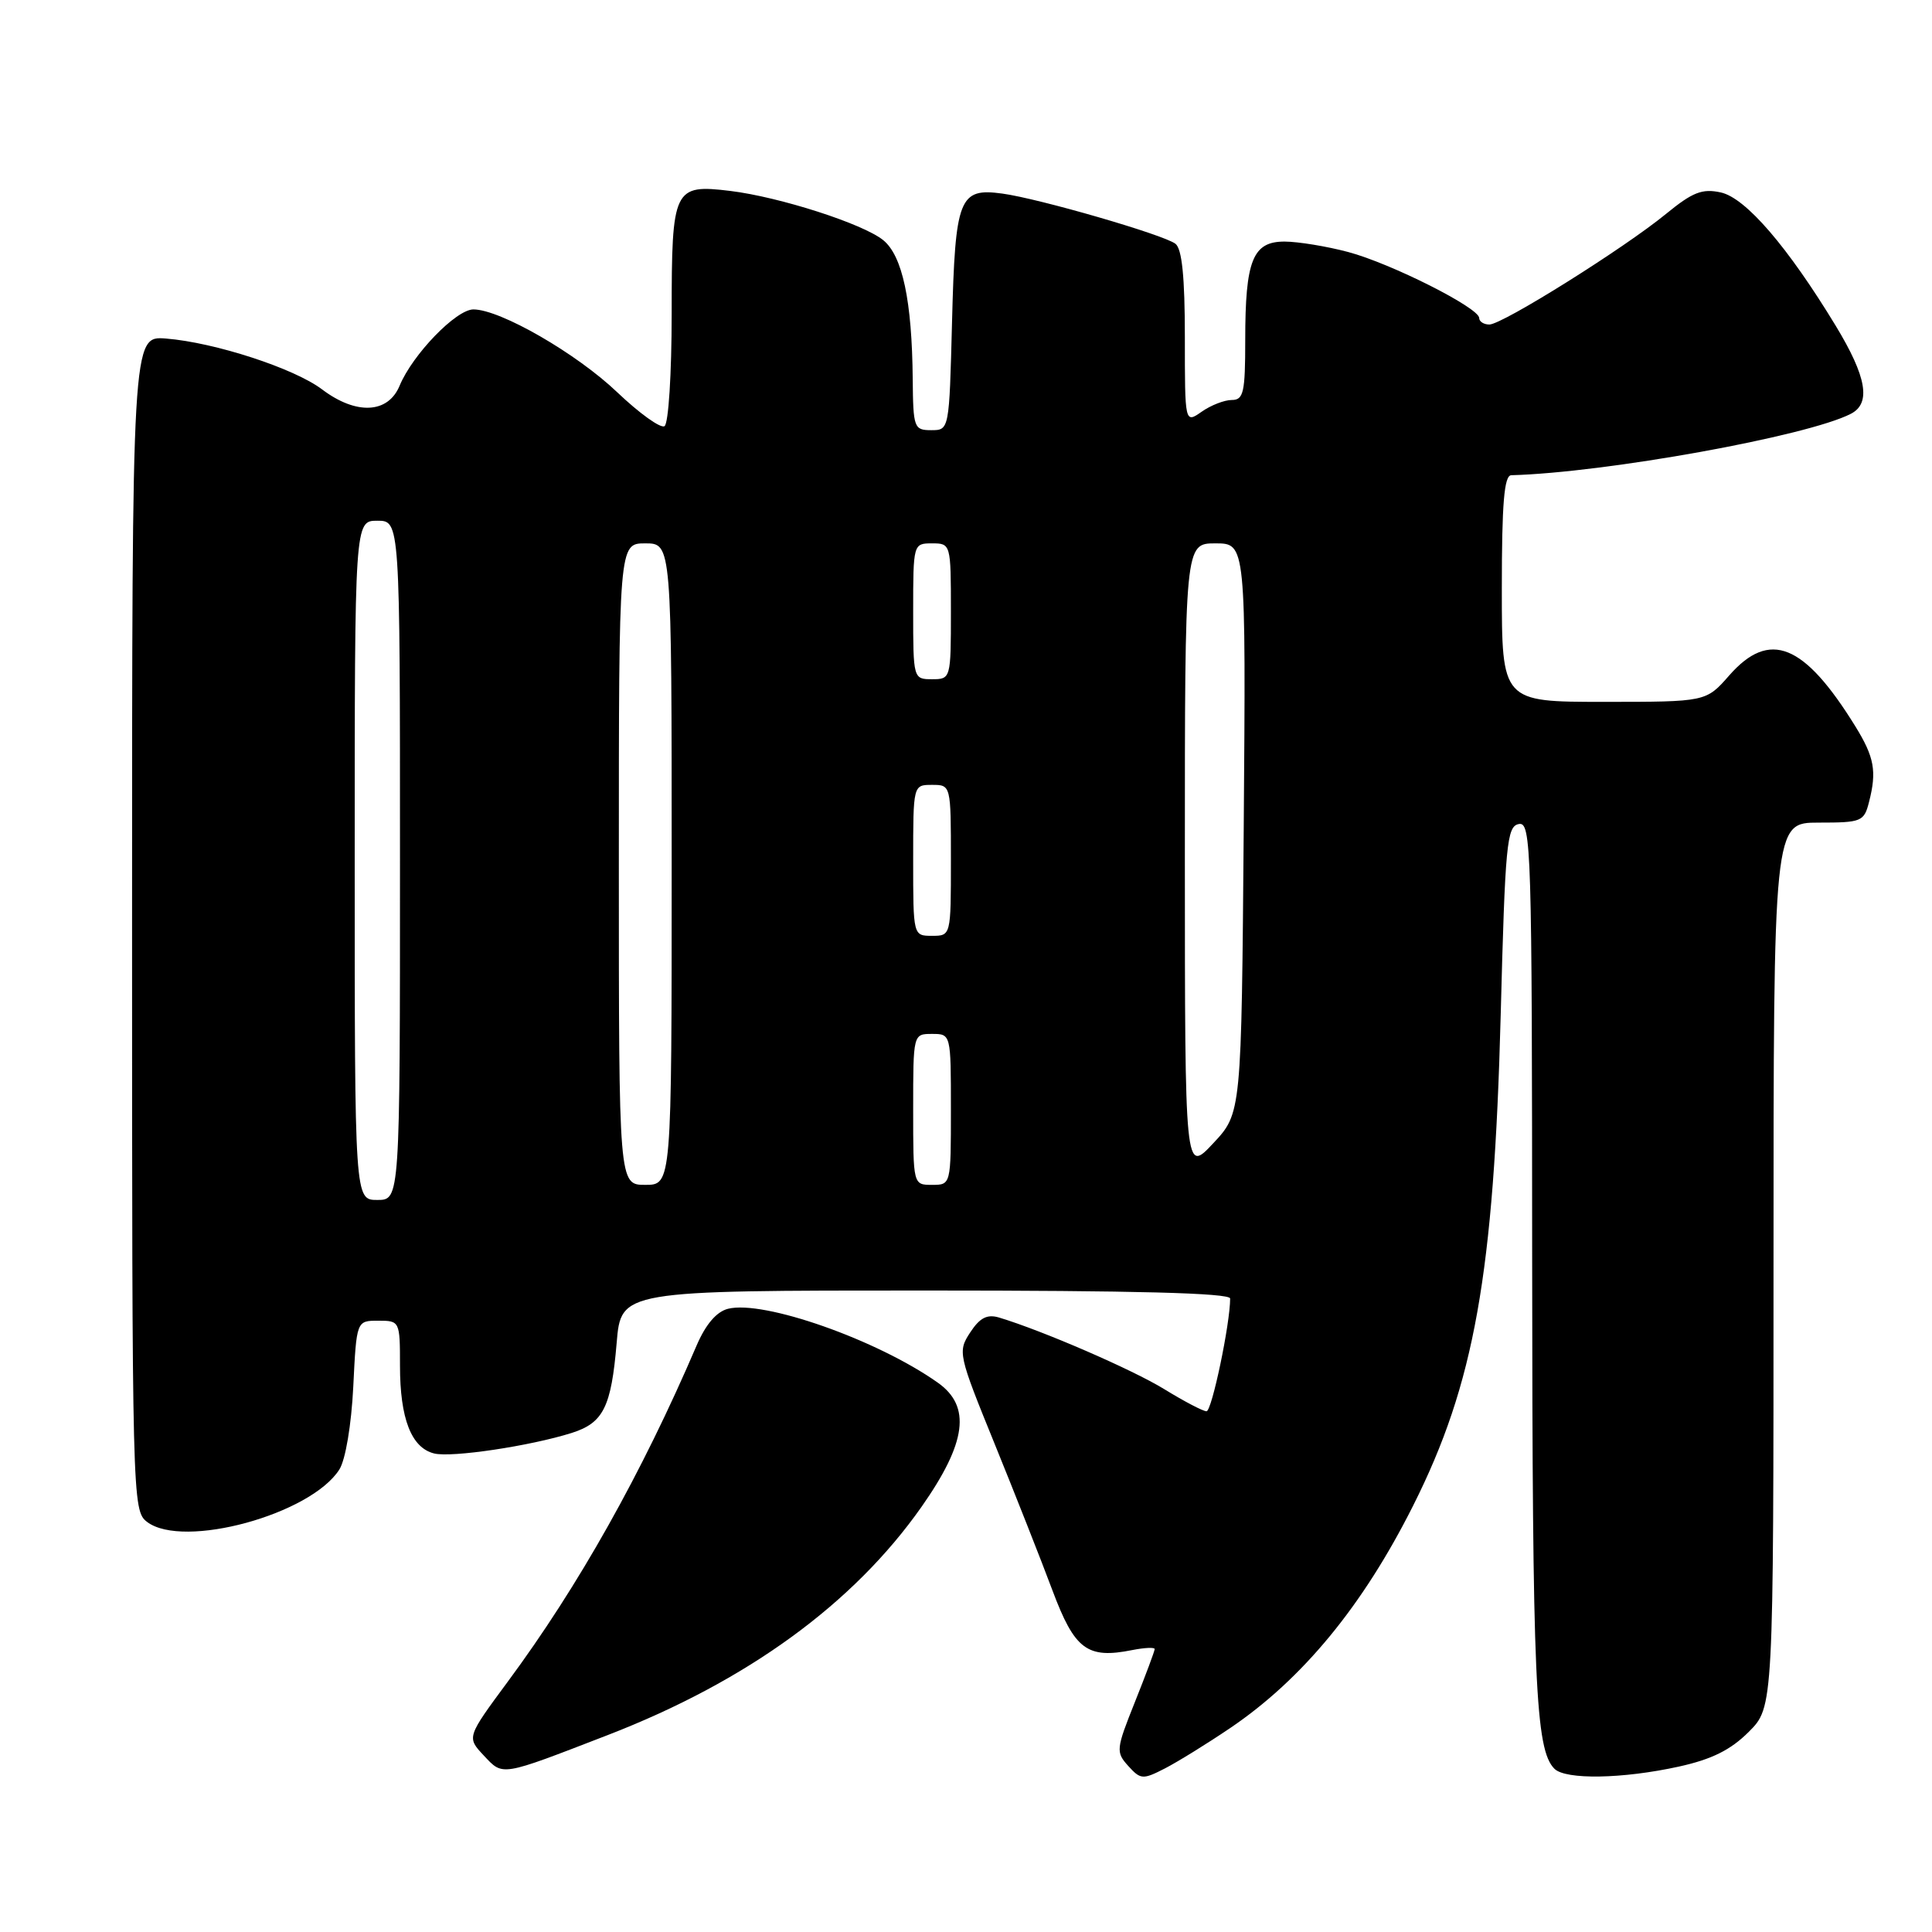 <?xml version="1.0" encoding="UTF-8" standalone="no"?>
<!DOCTYPE svg PUBLIC "-//W3C//DTD SVG 1.1//EN" "http://www.w3.org/Graphics/SVG/1.1/DTD/svg11.dtd" >
<svg xmlns="http://www.w3.org/2000/svg" xmlns:xlink="http://www.w3.org/1999/xlink" version="1.1" viewBox="0 0 256 256">
 <g >
 <path fill="currentColor"
d=" M 163.00 228.98 C 172.60 222.48 180.59 212.77 187.25 199.50 C 195.36 183.37 197.95 168.84 198.85 134.51 C 199.44 111.81 199.66 109.49 201.25 109.19 C 202.90 108.87 203.00 112.18 203.02 167.18 C 203.05 222.95 203.44 231.84 205.97 234.37 C 207.45 235.85 215.02 235.72 222.47 234.08 C 226.82 233.12 229.32 231.88 231.72 229.48 C 235.00 226.20 235.00 226.20 235.00 167.60 C 235.00 109.00 235.00 109.00 240.98 109.00 C 246.67 109.00 247.00 108.87 247.66 106.25 C 248.70 102.19 248.36 100.33 245.86 96.27 C 239.05 85.25 234.48 83.41 229.13 89.50 C 226.06 93.00 226.06 93.00 212.53 93.00 C 199.00 93.00 199.00 93.00 199.00 78.00 C 199.00 66.68 199.31 62.99 200.25 62.97 C 212.76 62.63 239.50 57.80 245.25 54.83 C 247.95 53.44 247.35 49.94 243.25 43.18 C 236.88 32.69 231.32 26.23 228.02 25.50 C 225.55 24.96 224.28 25.46 220.76 28.34 C 215.17 32.92 199.07 43.00 197.35 43.00 C 196.61 43.00 196.00 42.61 196.00 42.14 C 196.00 40.79 184.31 34.90 178.63 33.39 C 175.81 32.64 172.03 32.02 170.23 32.01 C 165.99 32.00 165.00 34.47 165.00 45.07 C 165.00 52.00 164.78 53.00 163.22 53.00 C 162.24 53.00 160.44 53.70 159.22 54.56 C 157.00 56.11 157.00 56.11 157.00 44.68 C 157.00 36.70 156.62 32.96 155.75 32.30 C 154.16 31.09 137.67 26.31 132.81 25.65 C 127.09 24.87 126.57 26.19 126.15 42.64 C 125.78 57.00 125.78 57.00 123.39 57.00 C 121.11 57.00 121.00 56.68 120.94 50.25 C 120.85 39.85 119.58 33.89 117.03 31.82 C 114.35 29.65 103.31 26.10 96.77 25.30 C 89.25 24.39 89.00 24.91 89.00 41.56 C 89.00 49.51 88.58 56.14 88.05 56.47 C 87.53 56.79 84.72 54.77 81.80 51.99 C 76.41 46.84 66.28 41.00 62.73 41.00 C 60.44 41.00 54.67 46.97 52.95 51.11 C 51.42 54.81 47.20 55.01 42.68 51.60 C 38.98 48.80 28.46 45.38 22.00 44.86 C 17.50 44.50 17.50 44.50 17.50 122.33 C 17.50 198.99 17.53 200.18 19.50 201.67 C 24.30 205.29 41.19 200.67 44.97 194.71 C 45.78 193.43 46.56 188.81 46.81 183.75 C 47.24 175.00 47.24 175.00 50.12 175.00 C 52.97 175.00 53.00 175.06 53.00 180.95 C 53.00 187.97 54.50 191.84 57.52 192.59 C 59.82 193.17 70.25 191.61 75.76 189.87 C 79.95 188.54 80.99 186.45 81.71 177.95 C 82.29 171.00 82.29 171.00 122.65 171.00 C 150.34 171.00 163.00 171.33 163.00 172.06 C 163.00 175.42 160.57 187.00 159.87 187.00 C 159.41 187.00 156.89 185.68 154.27 184.07 C 150.02 181.46 138.11 176.30 132.38 174.58 C 130.80 174.11 129.83 174.61 128.56 176.55 C 126.89 179.10 126.96 179.44 131.80 191.33 C 134.52 198.02 137.97 206.76 139.46 210.75 C 142.40 218.59 144.06 219.84 150.04 218.64 C 151.67 218.32 153.00 218.26 153.00 218.51 C 153.00 218.77 151.82 221.93 150.38 225.53 C 147.88 231.78 147.84 232.16 149.50 234.00 C 151.14 235.81 151.43 235.83 154.37 234.32 C 156.09 233.43 159.97 231.03 163.00 228.98 Z  M 80.52 229.91 C 99.00 222.76 113.08 212.51 122.11 199.66 C 128.09 191.14 128.71 186.34 124.25 183.20 C 116.21 177.52 101.18 172.24 96.47 173.42 C 94.95 173.80 93.52 175.47 92.32 178.25 C 85.04 195.24 76.66 210.16 67.29 222.82 C 61.84 230.20 61.84 230.20 64.10 232.61 C 66.69 235.36 66.21 235.44 80.52 229.91 Z  M 47.00 114.00 C 47.00 69.00 47.00 69.00 50.00 69.00 C 53.00 69.00 53.00 69.00 53.00 114.00 C 53.00 159.00 53.00 159.00 50.00 159.00 C 47.00 159.00 47.00 159.00 47.00 114.00 Z  M 82.00 114.50 C 82.00 72.00 82.00 72.00 85.50 72.00 C 89.00 72.00 89.00 72.00 89.00 114.50 C 89.00 157.00 89.00 157.00 85.50 157.00 C 82.00 157.00 82.00 157.00 82.00 114.50 Z  M 121.00 147.00 C 121.00 137.00 121.00 137.00 123.50 137.00 C 126.00 137.00 126.00 137.00 126.00 147.00 C 126.00 157.00 126.00 157.00 123.50 157.00 C 121.00 157.00 121.00 157.00 121.00 147.00 Z  M 157.00 113.75 C 157.00 72.00 157.00 72.00 161.05 72.00 C 165.09 72.00 165.09 72.00 164.80 109.75 C 164.50 147.50 164.50 147.50 160.75 151.50 C 157.01 155.50 157.01 155.50 157.00 113.75 Z  M 121.00 114.00 C 121.00 104.00 121.00 104.00 123.50 104.00 C 126.00 104.00 126.00 104.00 126.00 114.00 C 126.00 124.00 126.00 124.00 123.50 124.00 C 121.00 124.00 121.00 124.00 121.00 114.00 Z  M 121.00 81.00 C 121.00 72.07 121.02 72.00 123.50 72.00 C 125.98 72.00 126.00 72.07 126.00 81.00 C 126.00 89.93 125.98 90.00 123.50 90.00 C 121.02 90.00 121.00 89.93 121.00 81.00 Z "/>
</g>
</svg>